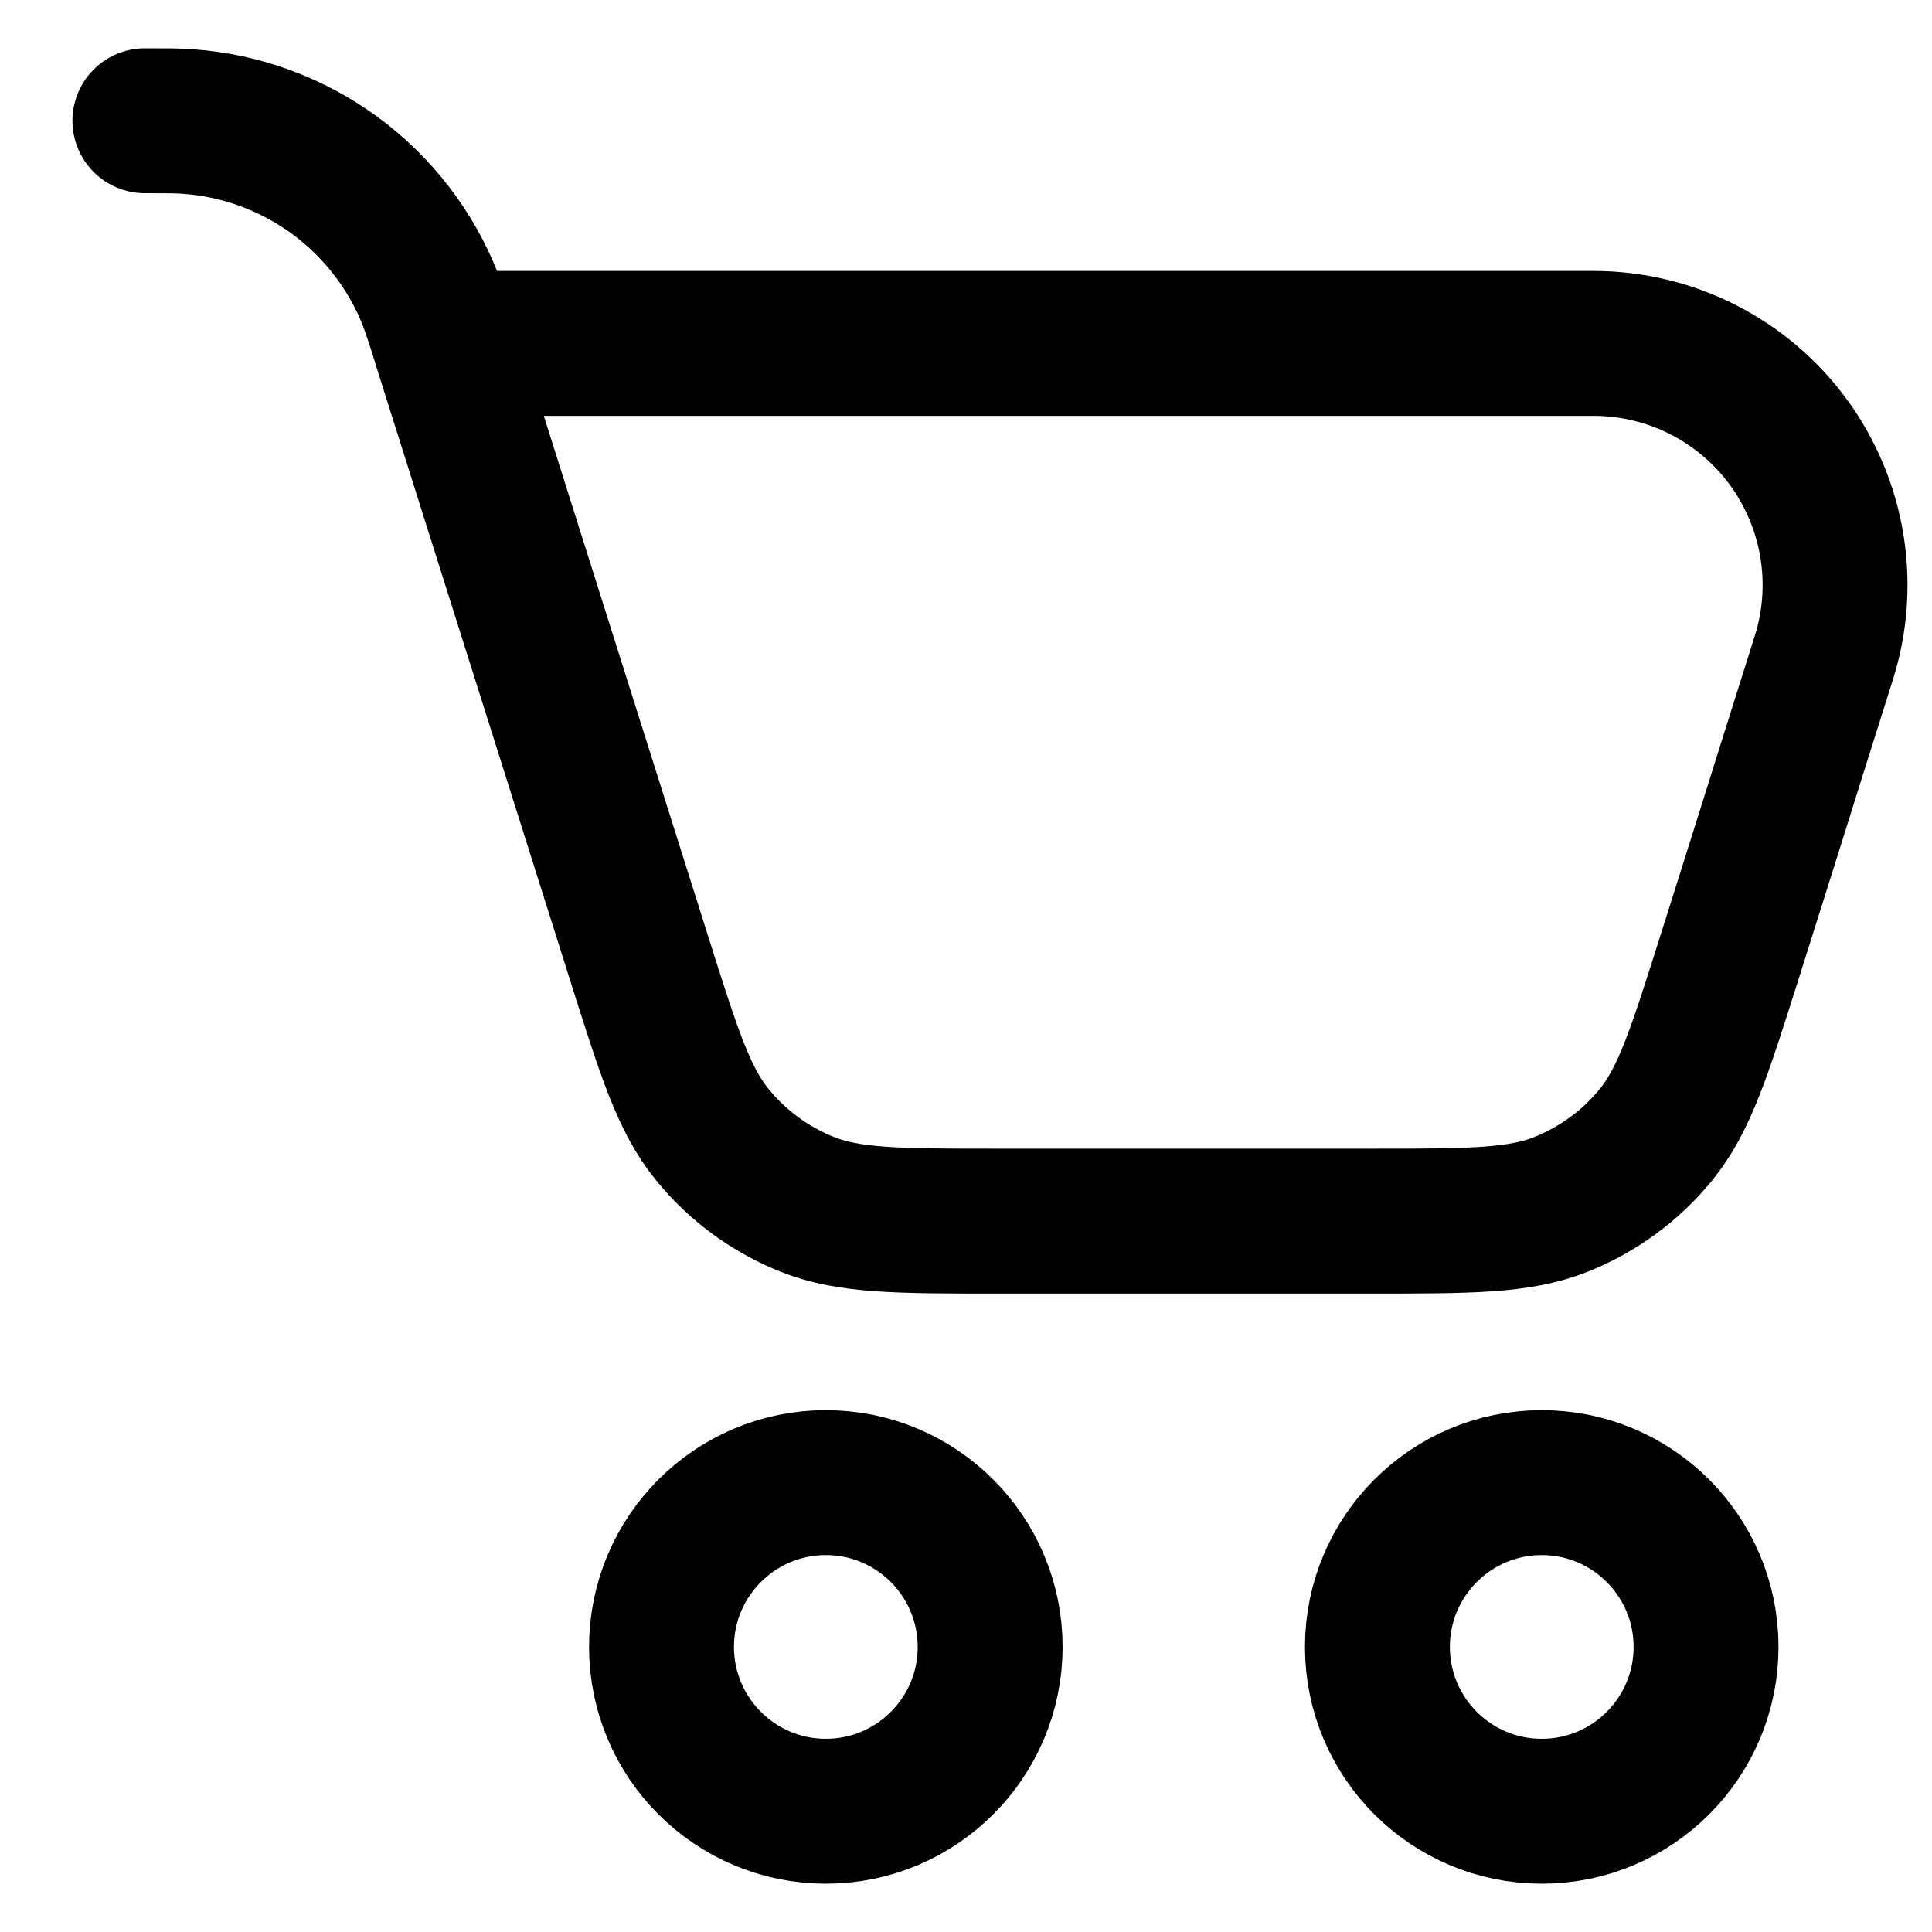 <svg width="20" height="20" viewBox="0 0 20 20" fill="none" xmlns="http://www.w3.org/2000/svg">
<path d="M8.549 18.75C9.488 18.75 10.25 17.988 10.25 17.049C10.25 16.11 9.488 15.348 8.549 15.348C7.61 15.348 6.848 16.11 6.848 17.049C6.848 17.988 7.61 18.75 8.549 18.75Z" stroke="black" stroke-width="1.5" stroke-linecap="round" stroke-linejoin="round"/>
<path d="M15.96 18.75C16.899 18.75 17.661 17.988 17.661 17.049C17.661 16.11 16.899 15.348 15.96 15.348C15.021 15.348 14.259 16.11 14.259 17.049C14.259 17.988 15.021 18.75 15.96 18.75Z" stroke="black" stroke-width="1.5" stroke-linecap="round" stroke-linejoin="round"/>
<path d="M4.606 3.555L6.616 9.919C6.925 10.897 7.079 11.386 7.376 11.748C7.636 12.068 7.975 12.315 8.358 12.468C8.793 12.641 9.305 12.641 10.331 12.641H14.186C15.212 12.641 15.724 12.641 16.158 12.468C16.542 12.315 16.88 12.068 17.141 11.748C17.437 11.386 17.591 10.897 17.901 9.919L18.31 8.623L18.55 7.857L18.881 6.807C18.999 6.433 19.027 6.035 18.963 5.648C18.899 5.261 18.745 4.894 18.513 4.577C18.281 4.26 17.977 4.003 17.627 3.825C17.277 3.648 16.89 3.555 16.497 3.555H4.606ZM4.606 3.555L4.595 3.518C4.553 3.377 4.506 3.236 4.455 3.098C4.253 2.586 3.909 2.141 3.465 1.815C3.02 1.49 2.493 1.296 1.943 1.258C1.84 1.25 1.727 1.25 1.5 1.25" stroke="black" stroke-width="1.5" stroke-linecap="round" stroke-linejoin="round"/>
</svg>

